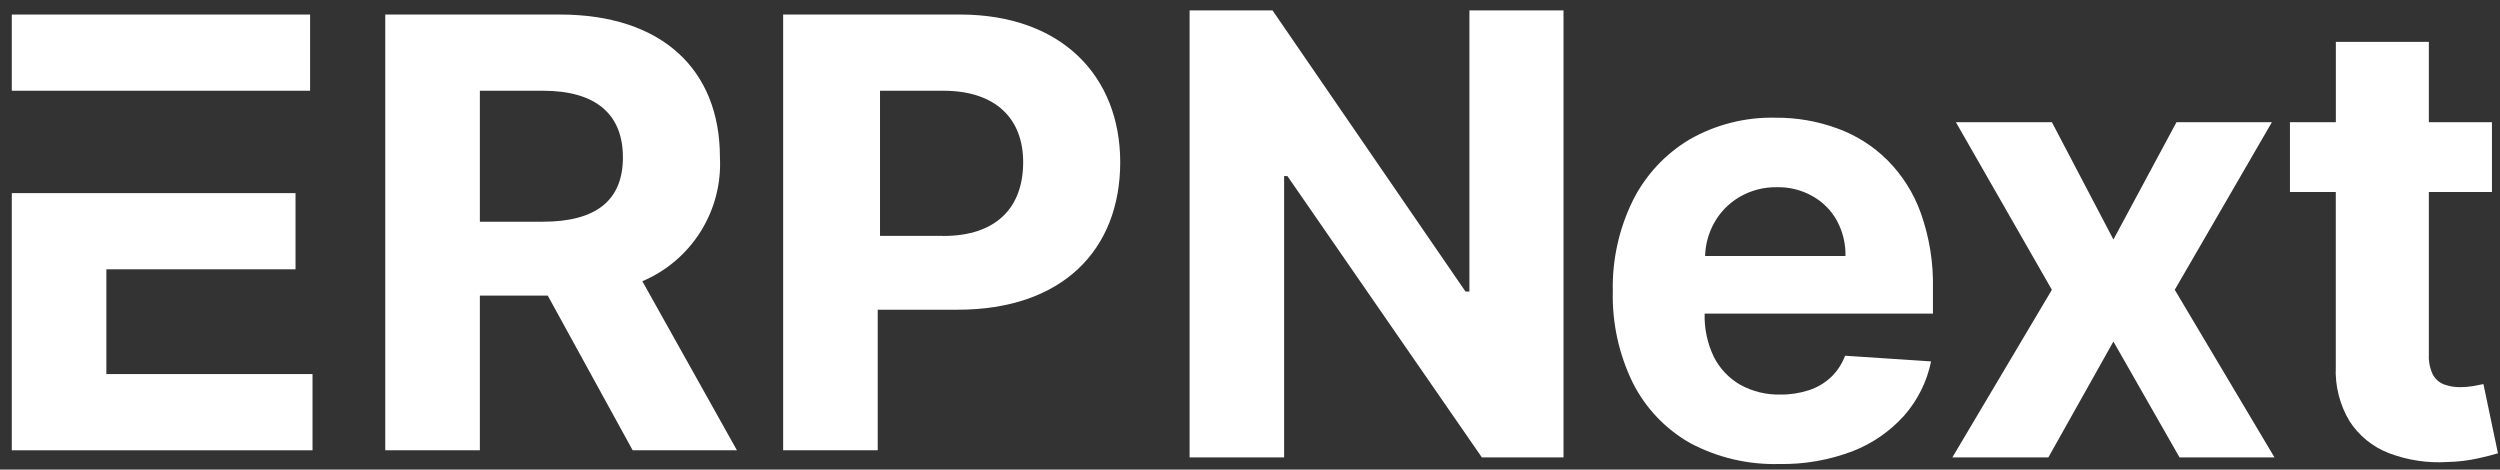 <svg width="181" height="34" viewBox="0 0 181 34" fill="none" xmlns="http://www.w3.org/2000/svg">
<rect x="0" y="0" width="181" height="34" fill="#333333" stroke="none"/>
<path d="M7.701 19.498H21.396V13.982H0.854V32.601H22.626V27.083H7.701V19.498Z" fill="white"/>
<path d="M52.123 11.395C52.123 5.024 47.91 1.053 40.538 1.053H27.893V32.599H34.742V21.402H39.658L45.804 32.599H53.353L46.505 20.361C48.248 19.623 49.722 18.367 50.727 16.763C51.732 15.159 52.219 13.286 52.123 11.395ZM39.306 16.052H34.742V6.569H39.306C43.168 6.569 45.099 8.293 45.099 11.395C45.099 14.498 43.168 16.052 39.306 16.052Z" fill="white"/>
<path d="M69.507 1.053H56.7V32.599H63.547V22.423H69.339C76.889 22.423 81.104 18.114 81.104 11.735C81.096 5.534 76.881 1.053 69.507 1.053ZM68.277 17.077H63.713V6.569H68.285C72.147 6.569 74.077 8.638 74.077 11.741C74.077 15.017 72.147 17.085 68.285 17.085L68.277 17.077Z" fill="white"/>
<path d="M22.451 1.053H0.854V6.569H22.451V1.053Z" fill="white"/>
<path d="M106.386 21.108H106.102L92.132 0.755H86.127V33.117H92.97V12.749H93.208L107.288 33.117H113.198V0.755H106.386V21.108Z" fill="white"/>
<path d="M136.649 11.596C135.62 10.572 134.379 9.786 133.013 9.295C131.581 8.77 130.066 8.508 128.541 8.522C126.36 8.471 124.207 9.017 122.314 10.102C120.558 11.152 119.138 12.682 118.221 14.511C117.217 16.551 116.718 18.802 116.767 21.075C116.709 23.377 117.208 25.659 118.221 27.727C119.142 29.553 120.583 31.066 122.362 32.076C124.344 33.132 126.565 33.655 128.809 33.594C130.617 33.628 132.414 33.316 134.104 32.677C135.545 32.123 136.834 31.235 137.865 30.086C138.843 28.971 139.514 27.62 139.81 26.166L133.583 25.755C133.367 26.34 133.021 26.868 132.571 27.3C132.115 27.729 131.569 28.053 130.974 28.248C130.309 28.466 129.613 28.574 128.914 28.566C127.894 28.593 126.885 28.347 125.99 27.856C125.17 27.382 124.505 26.679 124.079 25.832C123.615 24.862 123.387 23.796 123.415 22.72V22.703H139.945V20.855C139.983 19.016 139.688 17.184 139.076 15.45C138.561 14.002 137.732 12.685 136.649 11.596ZM123.449 18.533C123.473 17.697 123.696 16.879 124.1 16.146C124.532 15.367 125.165 14.718 125.932 14.266C126.756 13.783 127.697 13.536 128.651 13.554C129.553 13.533 130.443 13.758 131.227 14.202C131.964 14.612 132.572 15.22 132.982 15.957C133.413 16.746 133.631 17.634 133.613 18.533H123.449Z" fill="white"/>
<path d="M164.486 8.845H157.579L153.012 17.34L148.556 8.845H141.605L148.556 20.981L141.35 33.117H148.301L153.011 24.726L157.799 33.117H164.673L157.452 20.981L164.486 8.845Z" fill="white"/>
<path d="M179.8 27.808C179.632 27.839 179.389 27.887 179.072 27.951C178.759 28.003 178.442 28.029 178.124 28.03C177.714 28.037 177.307 27.967 176.923 27.823C176.585 27.686 176.306 27.434 176.133 27.113C175.921 26.659 175.824 26.159 175.849 25.659V13.903H180.416V8.845H175.849V3.03H169.116V8.845H165.792V13.903H169.111V26.543C169.047 27.929 169.393 29.303 170.107 30.493C170.784 31.54 171.774 32.348 172.936 32.8C174.296 33.319 175.75 33.54 177.203 33.449C177.953 33.433 178.699 33.343 179.431 33.181C180.041 33.044 180.516 32.922 180.852 32.818L179.8 27.808Z" fill="white"/>
</svg>
